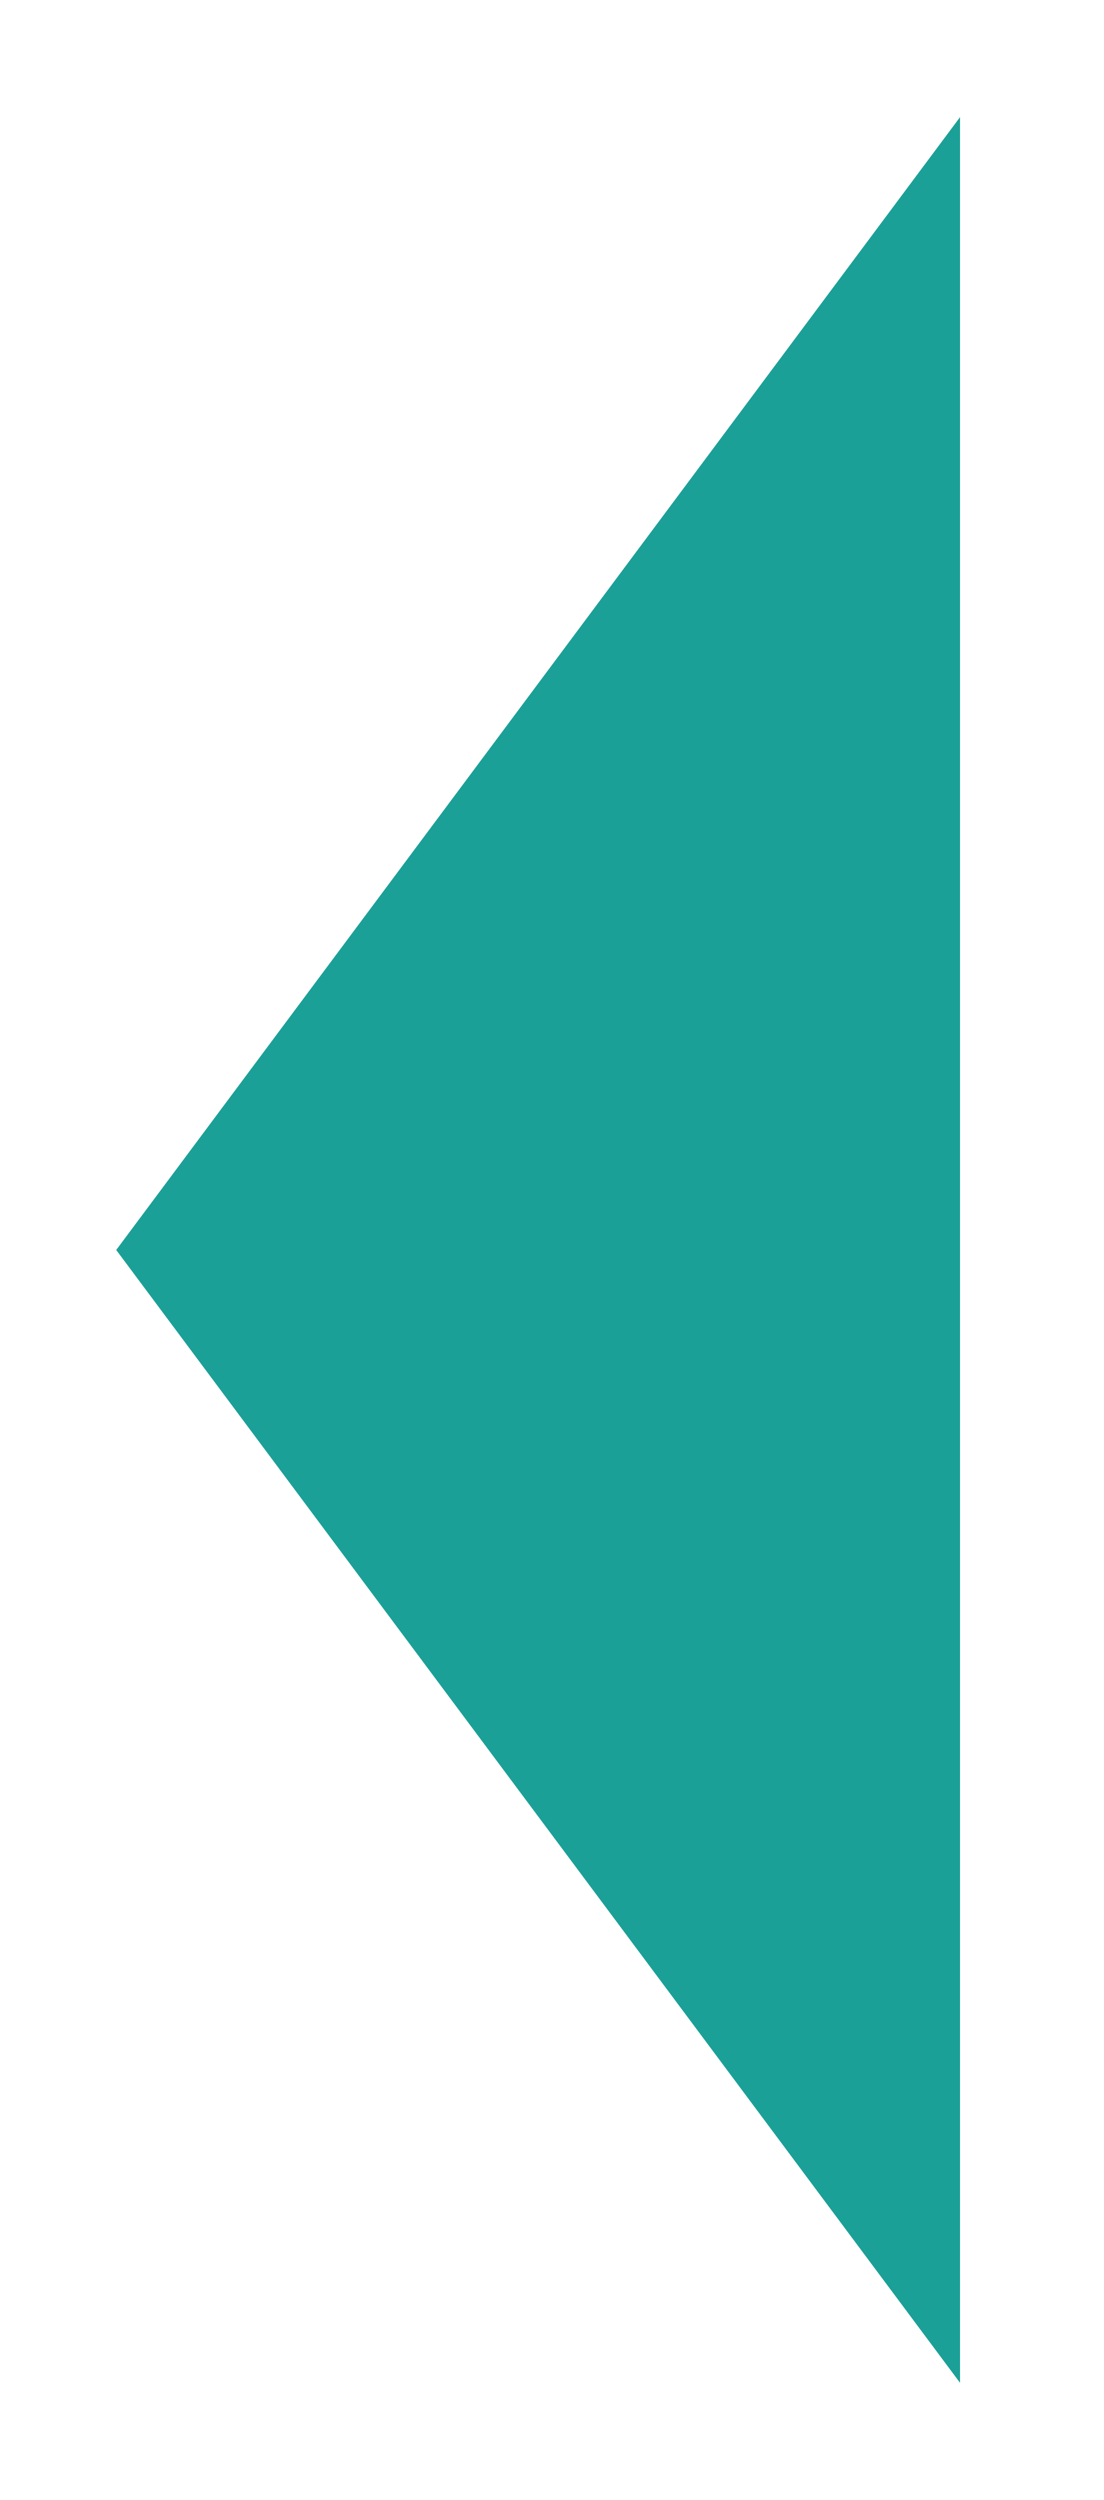 <svg width="38" height="86" viewBox="0 0 38 86" fill="none" xmlns="http://www.w3.org/2000/svg">
<g filter="url(#filter0_d_688_3228)">
<path d="M4 39L33.045 0.029V77.971L4 39Z" fill="#1BA098"/>
</g>
<defs>
<filter id="filter0_d_688_3228" x="0" y="0.029" width="37.045" height="85.942" filterUnits="userSpaceOnUse" color-interpolation-filters="sRGB">
<feFlood flood-opacity="0" result="BackgroundImageFix"/>
<feColorMatrix in="SourceAlpha" type="matrix" values="0 0 0 0 0 0 0 0 0 0 0 0 0 0 0 0 0 0 127 0" result="hardAlpha"/>
<feOffset dy="4"/>
<feGaussianBlur stdDeviation="2"/>
<feComposite in2="hardAlpha" operator="out"/>
<feColorMatrix type="matrix" values="0 0 0 0 0 0 0 0 0 0 0 0 0 0 0 0 0 0 0.25 0"/>
<feBlend mode="normal" in2="BackgroundImageFix" result="effect1_dropShadow_688_3228"/>
<feBlend mode="normal" in="SourceGraphic" in2="effect1_dropShadow_688_3228" result="shape"/>
</filter>
</defs>
</svg>
